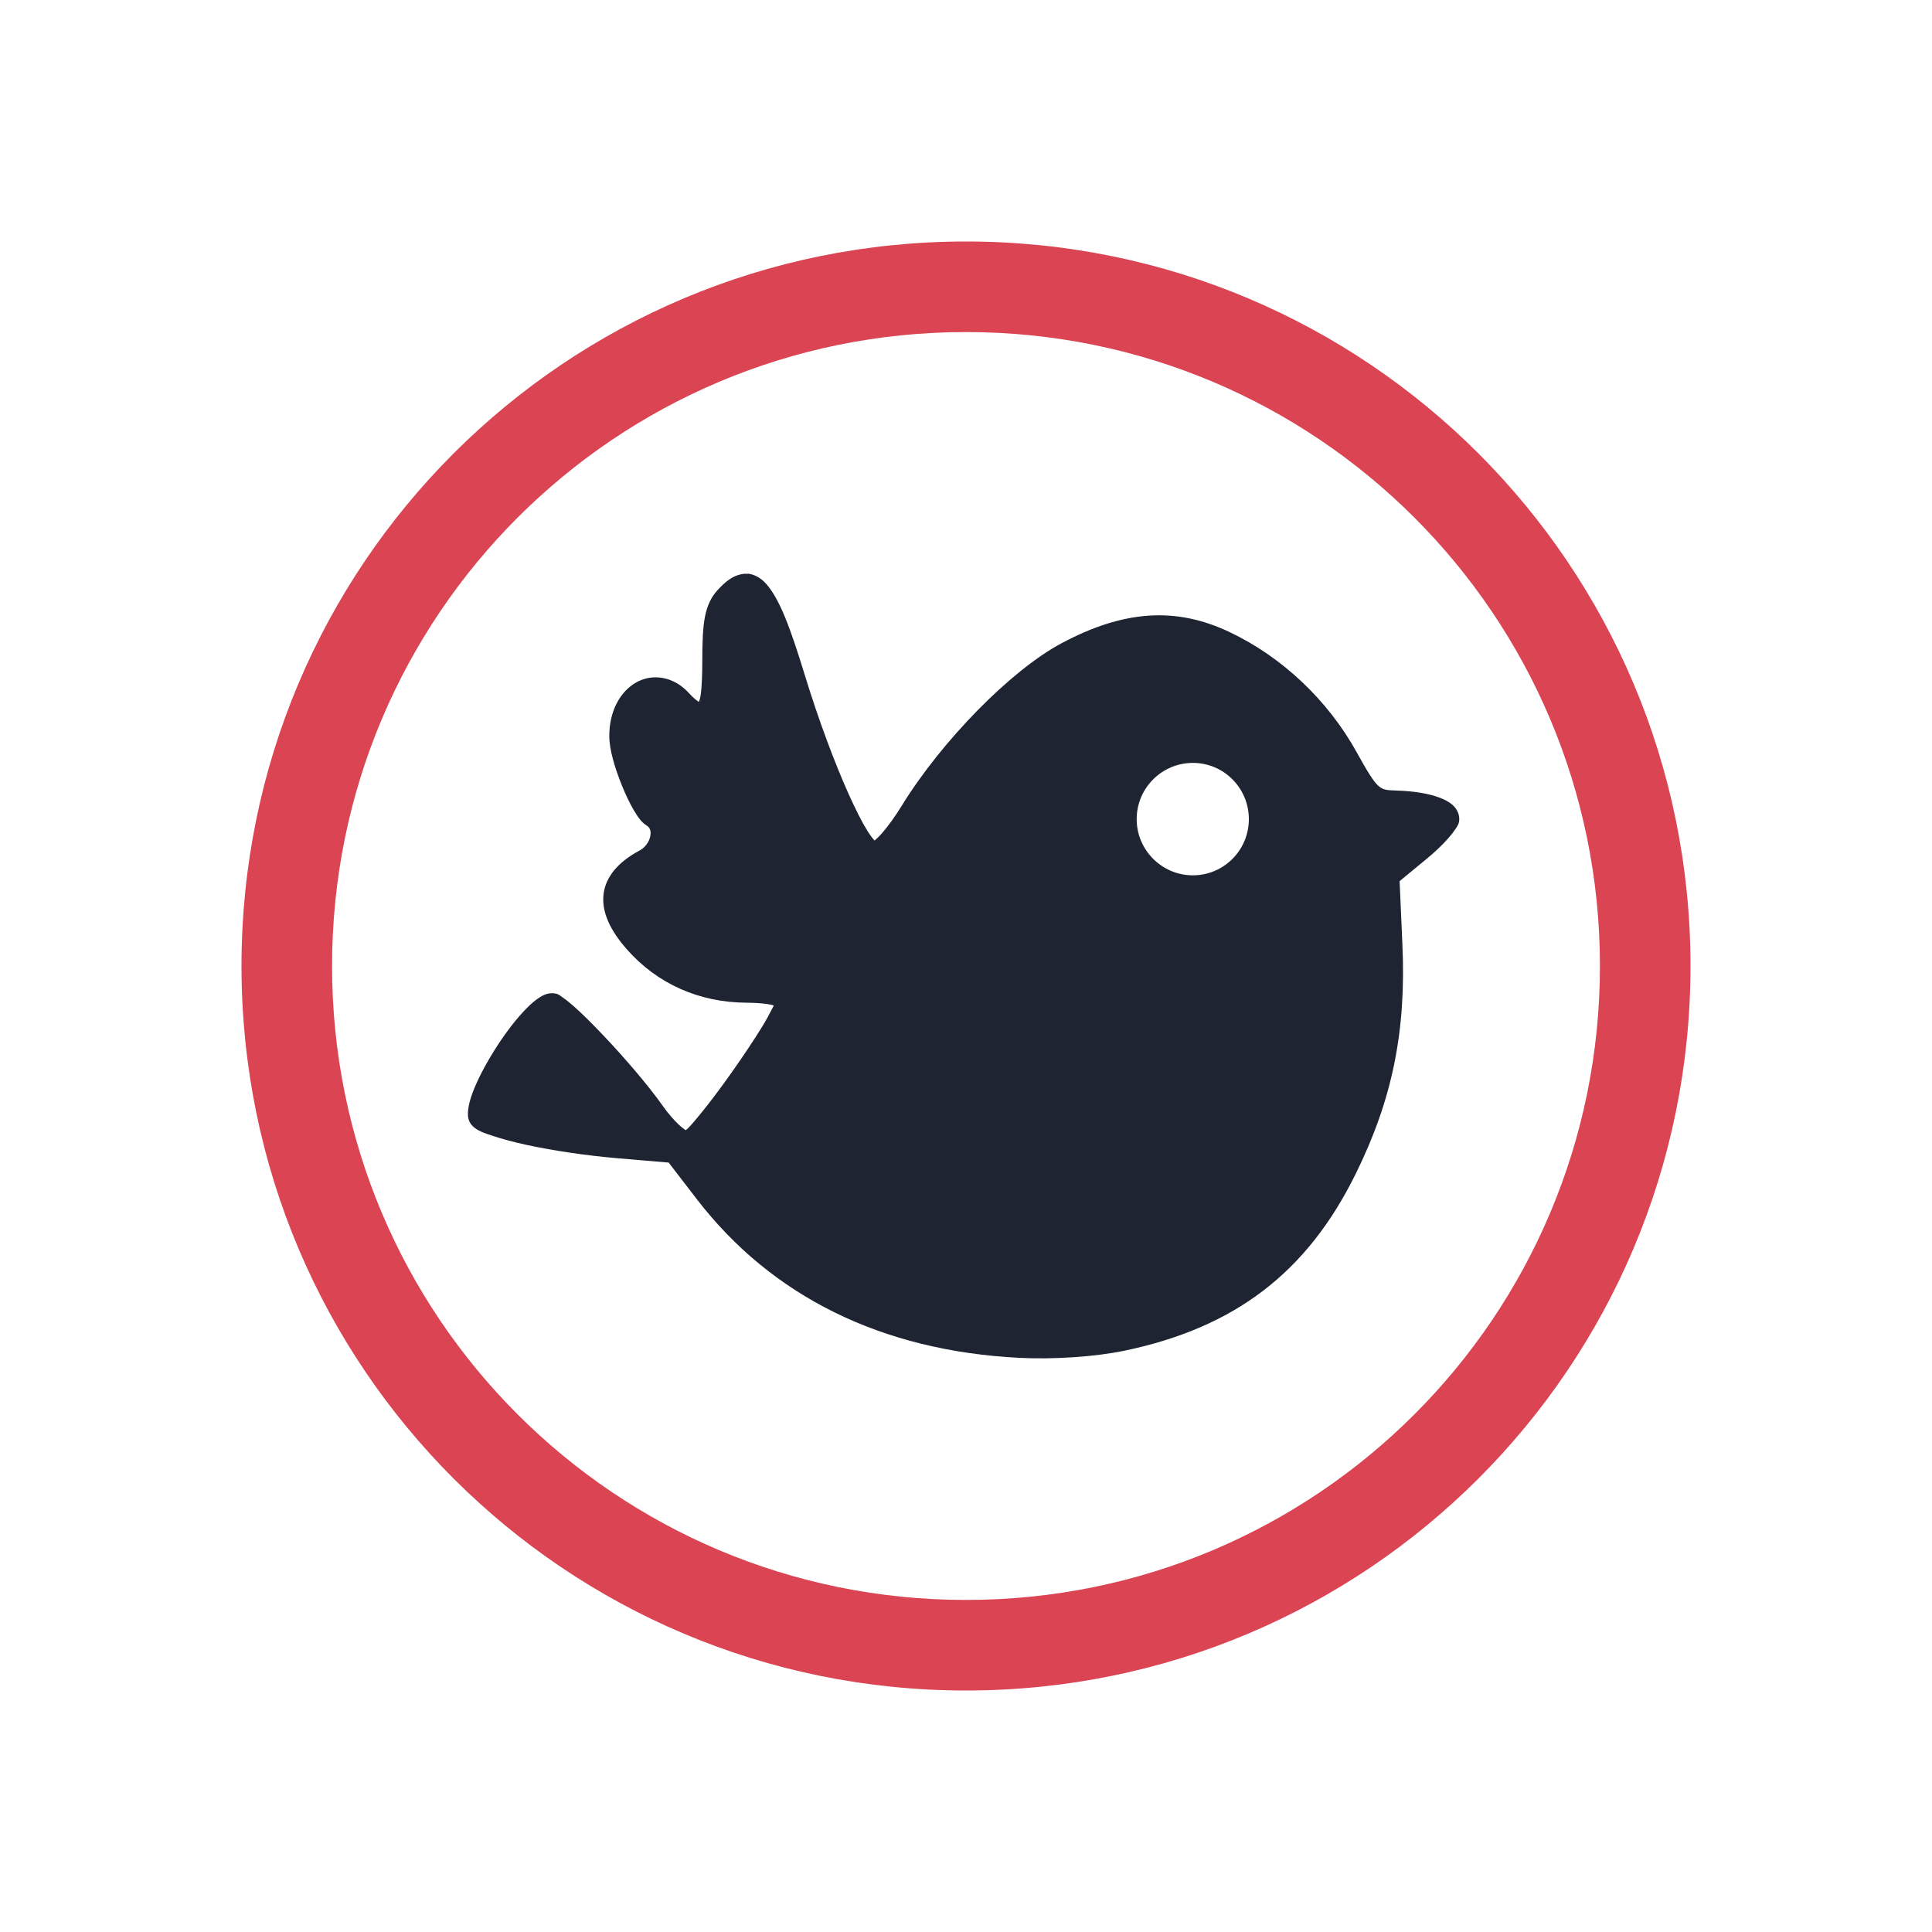 <?xml version="1.0" encoding="UTF-8" standalone="no"?>
<svg
   width="32"
   height="32"
   version="1.1"
   id="svg12"
   sodipodi:docname="choqok_offline.svg"
   inkscape:version="1.2.1 (9c6d41e410, 2022-07-14)"
   xmlns:inkscape="http://www.inkscape.org/namespaces/inkscape"
   xmlns:sodipodi="http://sodipodi.sourceforge.net/DTD/sodipodi-0.dtd"
   xmlns="http://www.w3.org/2000/svg"
   xmlns:svg="http://www.w3.org/2000/svg"
   xmlns:rdf="http://www.w3.org/1999/02/22-rdf-syntax-ns#"
   xmlns:cc="http://creativecommons.org/ns#"
   xmlns:dc="http://purl.org/dc/elements/1.1/">
  <defs
     id="defs16">
    <linearGradient
       id="oomox"
       x1="0"
       x2="0"
       y1="4.426"
       y2="16.601"
       gradientTransform="matrix(1.711,0,0,0.991,5.532,2.824)"
       gradientUnits="userSpaceOnUse">
      <stop
         offset="0%"
         style="stop-color:#303b3d; stop-opacity:1"
         id="stop18" />
      <stop
         offset="100%"
         style="stop-color:#bc985d; stop-opacity:1"
         id="stop20" />
    </linearGradient>
    <linearGradient
       id="oomox-3"
       x1="0"
       x2="0"
       y1="4.426"
       y2="16.601"
       gradientTransform="matrix(1.116,0,0,0.646,4.25,2.391)"
       gradientUnits="userSpaceOnUse">
      <stop
         offset="0%"
         style="stop-color:#303b3d; stop-opacity:1"
         id="stop18-6" />
      <stop
         offset="100%"
         style="stop-color:#bc985d; stop-opacity:1"
         id="stop20-7" />
    </linearGradient>
  </defs>
  <sodipodi:namedview
     pagecolor="#000000"
     bordercolor="#ff1111"
     borderopacity="1"
     objecttolerance="10"
     gridtolerance="10"
     guidetolerance="10"
     inkscape:pageopacity="0"
     inkscape:pageshadow="2"
     inkscape:window-width="1920"
     inkscape:window-height="1004"
     id="namedview14"
     showgrid="true"
     inkscape:zoom="9.8125"
     inkscape:cx="34.649682"
     inkscape:cy="23.796178"
     inkscape:window-x="0"
     inkscape:window-y="0"
     inkscape:window-maximized="1"
     inkscape:current-layer="svg12"
     inkscape:document-rotation="0"
     inkscape:lockguides="false"
     inkscape:showpageshadow="false"
     inkscape:pagecheckerboard="true"
     inkscape:deskcolor="#000000">
    <inkscape:grid
       type="xygrid"
       id="grid1906" />
  </sodipodi:namedview>
  <g
     id="choqok_offline">
    <rect
       style="opacity:0.001;fill:#d1d5e9;fill-opacity:1"
       width="32"
       height="32"
       x="1.9836044e-09"
       y="-1.033535e-09"
       id="rect7-3" />
    <path
       d="m 12.386,9.501 c 0.111,0.012 0.22,0.074 0.303,0.168 0.222,0.249 0.399,0.721 0.642,1.515 0.227,0.741 0.493,1.452 0.727,1.972 0.117,0.26 0.225,0.472 0.314,0.613 0.045,0.071 0.086,0.124 0.114,0.153 0.002,-0.002 0.002,-0.002 0.004,-0.004 0.031,-0.026 0.076,-0.068 0.125,-0.125 0.098,-0.113 0.215,-0.275 0.324,-0.453 0.656,-1.064 1.8,-2.236 2.642,-2.685 1.027,-0.548 1.889,-0.609 2.778,-0.189 0.878,0.415 1.639,1.134 2.118,2.004 0.171,0.311 0.273,0.473 0.349,0.542 0.077,0.069 0.13,0.077 0.303,0.082 0.285,0.008 0.526,0.048 0.706,0.114 0.09,0.033 0.166,0.072 0.228,0.128 0.062,0.056 0.107,0.138 0.107,0.228 0,0.081 -0.03,0.116 -0.061,0.164 -0.031,0.048 -0.07,0.099 -0.118,0.153 -0.096,0.109 -0.225,0.233 -0.367,0.349 l -0.442,0.364 0.046,1.045 c 0.065,1.436 -0.165,2.571 -0.774,3.805 -0.805,1.633 -2,2.546 -3.83,2.928 -0.485,0.101 -1.177,0.147 -1.744,0.118 -2.27,-0.116 -4.095,-1.011 -5.341,-2.631 l -0.464,-0.603 -0.838,-0.071 C 9.711,19.14 9.168,19.059 8.731,18.965 8.512,18.918 8.319,18.866 8.167,18.815 8.015,18.765 7.909,18.732 7.825,18.648 c -0.077,-0.077 -0.081,-0.175 -0.071,-0.264 0.009,-0.089 0.036,-0.185 0.075,-0.289 0.078,-0.208 0.206,-0.452 0.353,-0.688 0.147,-0.236 0.315,-0.464 0.475,-0.638 0.08,-0.087 0.158,-0.162 0.235,-0.218 0.078,-0.056 0.154,-0.1 0.253,-0.1 0.098,0 0.128,0.038 0.182,0.075 0.054,0.037 0.114,0.086 0.182,0.146 0.137,0.121 0.301,0.285 0.478,0.471 0.354,0.372 0.748,0.83 0.998,1.184 0.084,0.119 0.179,0.227 0.26,0.303 0.041,0.038 0.08,0.068 0.107,0.086 0.005,0.003 -5.36e-4,0.001 0.004,0.004 0.011,-0.009 0.023,-0.016 0.039,-0.032 0.05,-0.049 0.115,-0.127 0.193,-0.221 0.155,-0.188 0.348,-0.445 0.535,-0.71 0.187,-0.265 0.369,-0.537 0.503,-0.756 0.067,-0.11 0.121,-0.209 0.157,-0.282 0.022,-0.044 0.026,-0.045 0.032,-0.064 -0.012,-0.004 -0.013,-0.006 -0.032,-0.011 -0.082,-0.019 -0.224,-0.035 -0.414,-0.036 -0.786,-0.003 -1.483,-0.312 -1.986,-0.884 C 10.105,15.409 9.961,15.102 9.997,14.808 c 0.036,-0.295 0.254,-0.538 0.595,-0.72 0.096,-0.051 0.161,-0.148 0.178,-0.235 0.018,-0.087 -0.005,-0.146 -0.057,-0.178 -0.095,-0.059 -0.151,-0.148 -0.218,-0.26 -0.066,-0.112 -0.13,-0.248 -0.189,-0.392 -0.117,-0.288 -0.213,-0.597 -0.214,-0.827 -0.003,-0.409 0.175,-0.738 0.442,-0.891 0.267,-0.154 0.623,-0.106 0.877,0.175 0.076,0.083 0.13,0.123 0.164,0.146 0.01,-0.025 0.025,-0.061 0.036,-0.157 0.013,-0.122 0.021,-0.292 0.021,-0.513 0,-0.338 0.01,-0.568 0.046,-0.749 0.036,-0.181 0.103,-0.317 0.203,-0.428 0.125,-0.138 0.245,-0.237 0.392,-0.267 0.037,-0.008 0.074,-0.011 0.111,-0.007 m 7.374,3.131 c -0.513,0 -0.931,0.417 -0.931,0.931 0,0.513 0.417,0.931 0.931,0.931 0.513,0 0.927,-0.417 0.927,-0.931 0,-0.513 -0.414,-0.931 -0.927,-0.931"
       id="path616"
       style="fill:#1e2431;fill-opacity:1;stroke-width:0.053" />
    <path
       style="color:#d1d5e9;fill:#da4453;fill-opacity:1;stroke-width:1.5"
       d="m 16,4 c -6.636,0 -12,5.364 -12,12 0,6.636 5.364,12 12,12 6.636,0 12,-5.364 12,-12 C 28,9.364 22.636,4 16,4 Z m 0,1.5 c 5.805,0 10.5,4.695 10.5,10.5 0,5.805 -4.695,10.5 -10.5,10.5 C 10.195,26.5 5.5,21.805 5.5,16 5.5,10.195 10.195,5.5 16,5.5 Z m 1.125,8.578 v 0 0 0 0 0 c 0,0 -0.051,0.012 0,0 z m -1.171,6.75 z"
       id="path58-3"
       sodipodi:nodetypes="ssssssssssccccccccccccccccc"
       class="ColorScheme-Text" />
  </g>
  <g
     id="22-22-choqok_offline">
    <rect
       style="opacity:0.001;fill:#d1d5e9;fill-opacity:1"
       width="22"
       height="22"
       x="32"
       y="10"
       id="rect2-6" />
    <path
       sodipodi:nodetypes="cscscsssss"
       inkscape:connector-curvature="0"
       style="color:#d1d5e9;fill:#da4453;fill-opacity:1;stroke:none"
       d="m 43,13 c -4.418,-1.1e-4 -8,3.582 -8,8 0,4.418 3.582,8 8,8 4.418,1.1e-4 8,-3.582 8,-8 0,-4.418 -3.582,-8 -8,-8 z m 0,1.407 c 3.866,0 6.593,2.863 6.593,6.729 0,3.866 -2.727,6.458 -6.593,6.458 -3.866,0 -6.458,-2.727 -6.458,-6.593 0,-3.866 2.592,-6.593 6.458,-6.593 z"
       class="ColorScheme-Text"
       id="path7" />
    <path
       d="m 40.645,16.851 c 0.072,0.007 0.142,0.048 0.196,0.108 0.144,0.161 0.258,0.466 0.415,0.979 0.147,0.479 0.319,0.938 0.47,1.274 0.076,0.168 0.145,0.305 0.203,0.396 0.029,0.046 0.056,0.08 0.074,0.099 0.002,-9.97e-4 0.002,-0.001 0.002,-0.002 0.02,-0.017 0.049,-0.044 0.081,-0.081 0.063,-0.073 0.139,-0.178 0.21,-0.293 0.424,-0.687 1.163,-1.445 1.707,-1.735 0.664,-0.354 1.221,-0.394 1.795,-0.122 0.567,0.268 1.059,0.733 1.368,1.295 0.111,0.201 0.176,0.305 0.226,0.35 0.05,0.045 0.084,0.05 0.196,0.053 0.184,0.005 0.34,0.031 0.456,0.074 0.058,0.021 0.108,0.047 0.147,0.083 0.04,0.036 0.069,0.089 0.069,0.147 0,0.052 -0.019,0.075 -0.039,0.106 -0.02,0.031 -0.045,0.064 -0.076,0.099 -0.062,0.07 -0.146,0.151 -0.237,0.226 l -0.286,0.235 0.03,0.675 c 0.042,0.928 -0.107,1.661 -0.5,2.459 -0.52,1.055 -1.292,1.645 -2.474,1.892 -0.313,0.065 -0.76,0.095 -1.127,0.076 -1.467,-0.075 -2.646,-0.653 -3.451,-1.7 l -0.3,-0.389 -0.541,-0.046 c -0.341,-0.03 -0.692,-0.082 -0.975,-0.143 -0.141,-0.03 -0.266,-0.064 -0.364,-0.097 -0.098,-0.032 -0.167,-0.054 -0.221,-0.108 -0.05,-0.05 -0.052,-0.113 -0.046,-0.171 0.006,-0.057 0.023,-0.119 0.048,-0.187 0.051,-0.135 0.133,-0.292 0.228,-0.445 0.095,-0.153 0.203,-0.3 0.307,-0.412 0.052,-0.056 0.102,-0.104 0.152,-0.141 0.05,-0.036 0.1,-0.065 0.164,-0.065 0.063,0 0.083,0.024 0.118,0.048 0.035,0.024 0.073,0.055 0.118,0.094 0.088,0.078 0.194,0.184 0.309,0.304 0.229,0.24 0.483,0.536 0.645,0.765 0.054,0.077 0.115,0.147 0.168,0.196 0.026,0.025 0.052,0.044 0.069,0.055 0.004,0.002 -3.48e-4,9.12e-4 0.002,0.003 0.007,-0.006 0.015,-0.01 0.025,-0.021 0.032,-0.032 0.074,-0.082 0.124,-0.143 0.1,-0.121 0.225,-0.288 0.346,-0.459 0.121,-0.171 0.239,-0.347 0.325,-0.488 0.043,-0.071 0.078,-0.135 0.101,-0.182 0.014,-0.029 0.017,-0.029 0.021,-0.041 -0.007,-0.003 -0.009,-0.004 -0.021,-0.007 -0.053,-0.012 -0.145,-0.023 -0.267,-0.023 -0.508,-0.002 -0.959,-0.201 -1.283,-0.571 -0.179,-0.203 -0.272,-0.402 -0.249,-0.592 0.023,-0.191 0.164,-0.348 0.385,-0.465 0.062,-0.033 0.104,-0.096 0.115,-0.152 0.011,-0.056 -0.004,-0.094 -0.037,-0.115 -0.062,-0.038 -0.098,-0.096 -0.141,-0.168 -0.043,-0.073 -0.084,-0.16 -0.122,-0.253 -0.076,-0.186 -0.137,-0.386 -0.138,-0.535 -0.002,-0.264 0.113,-0.477 0.286,-0.576 0.172,-0.1 0.403,-0.069 0.567,0.113 0.049,0.054 0.084,0.08 0.106,0.094 0.006,-0.016 0.016,-0.04 0.023,-0.101 0.009,-0.079 0.014,-0.189 0.014,-0.332 0,-0.218 0.006,-0.367 0.03,-0.484 0.023,-0.117 0.067,-0.205 0.131,-0.276 0.081,-0.089 0.158,-0.153 0.253,-0.173 0.024,-0.005 0.048,-0.007 0.071,-0.005 m 4.765,2.023 c -0.332,0 -0.601,0.27 -0.601,0.601 0,0.332 0.27,0.601 0.601,0.601 0.332,0 0.599,-0.27 0.599,-0.601 0,-0.332 -0.267,-0.601 -0.599,-0.601"
       id="path616-6"
       style="fill:#1e2431;fill-opacity:1;stroke-width:0.034" />
  </g>
</svg>
